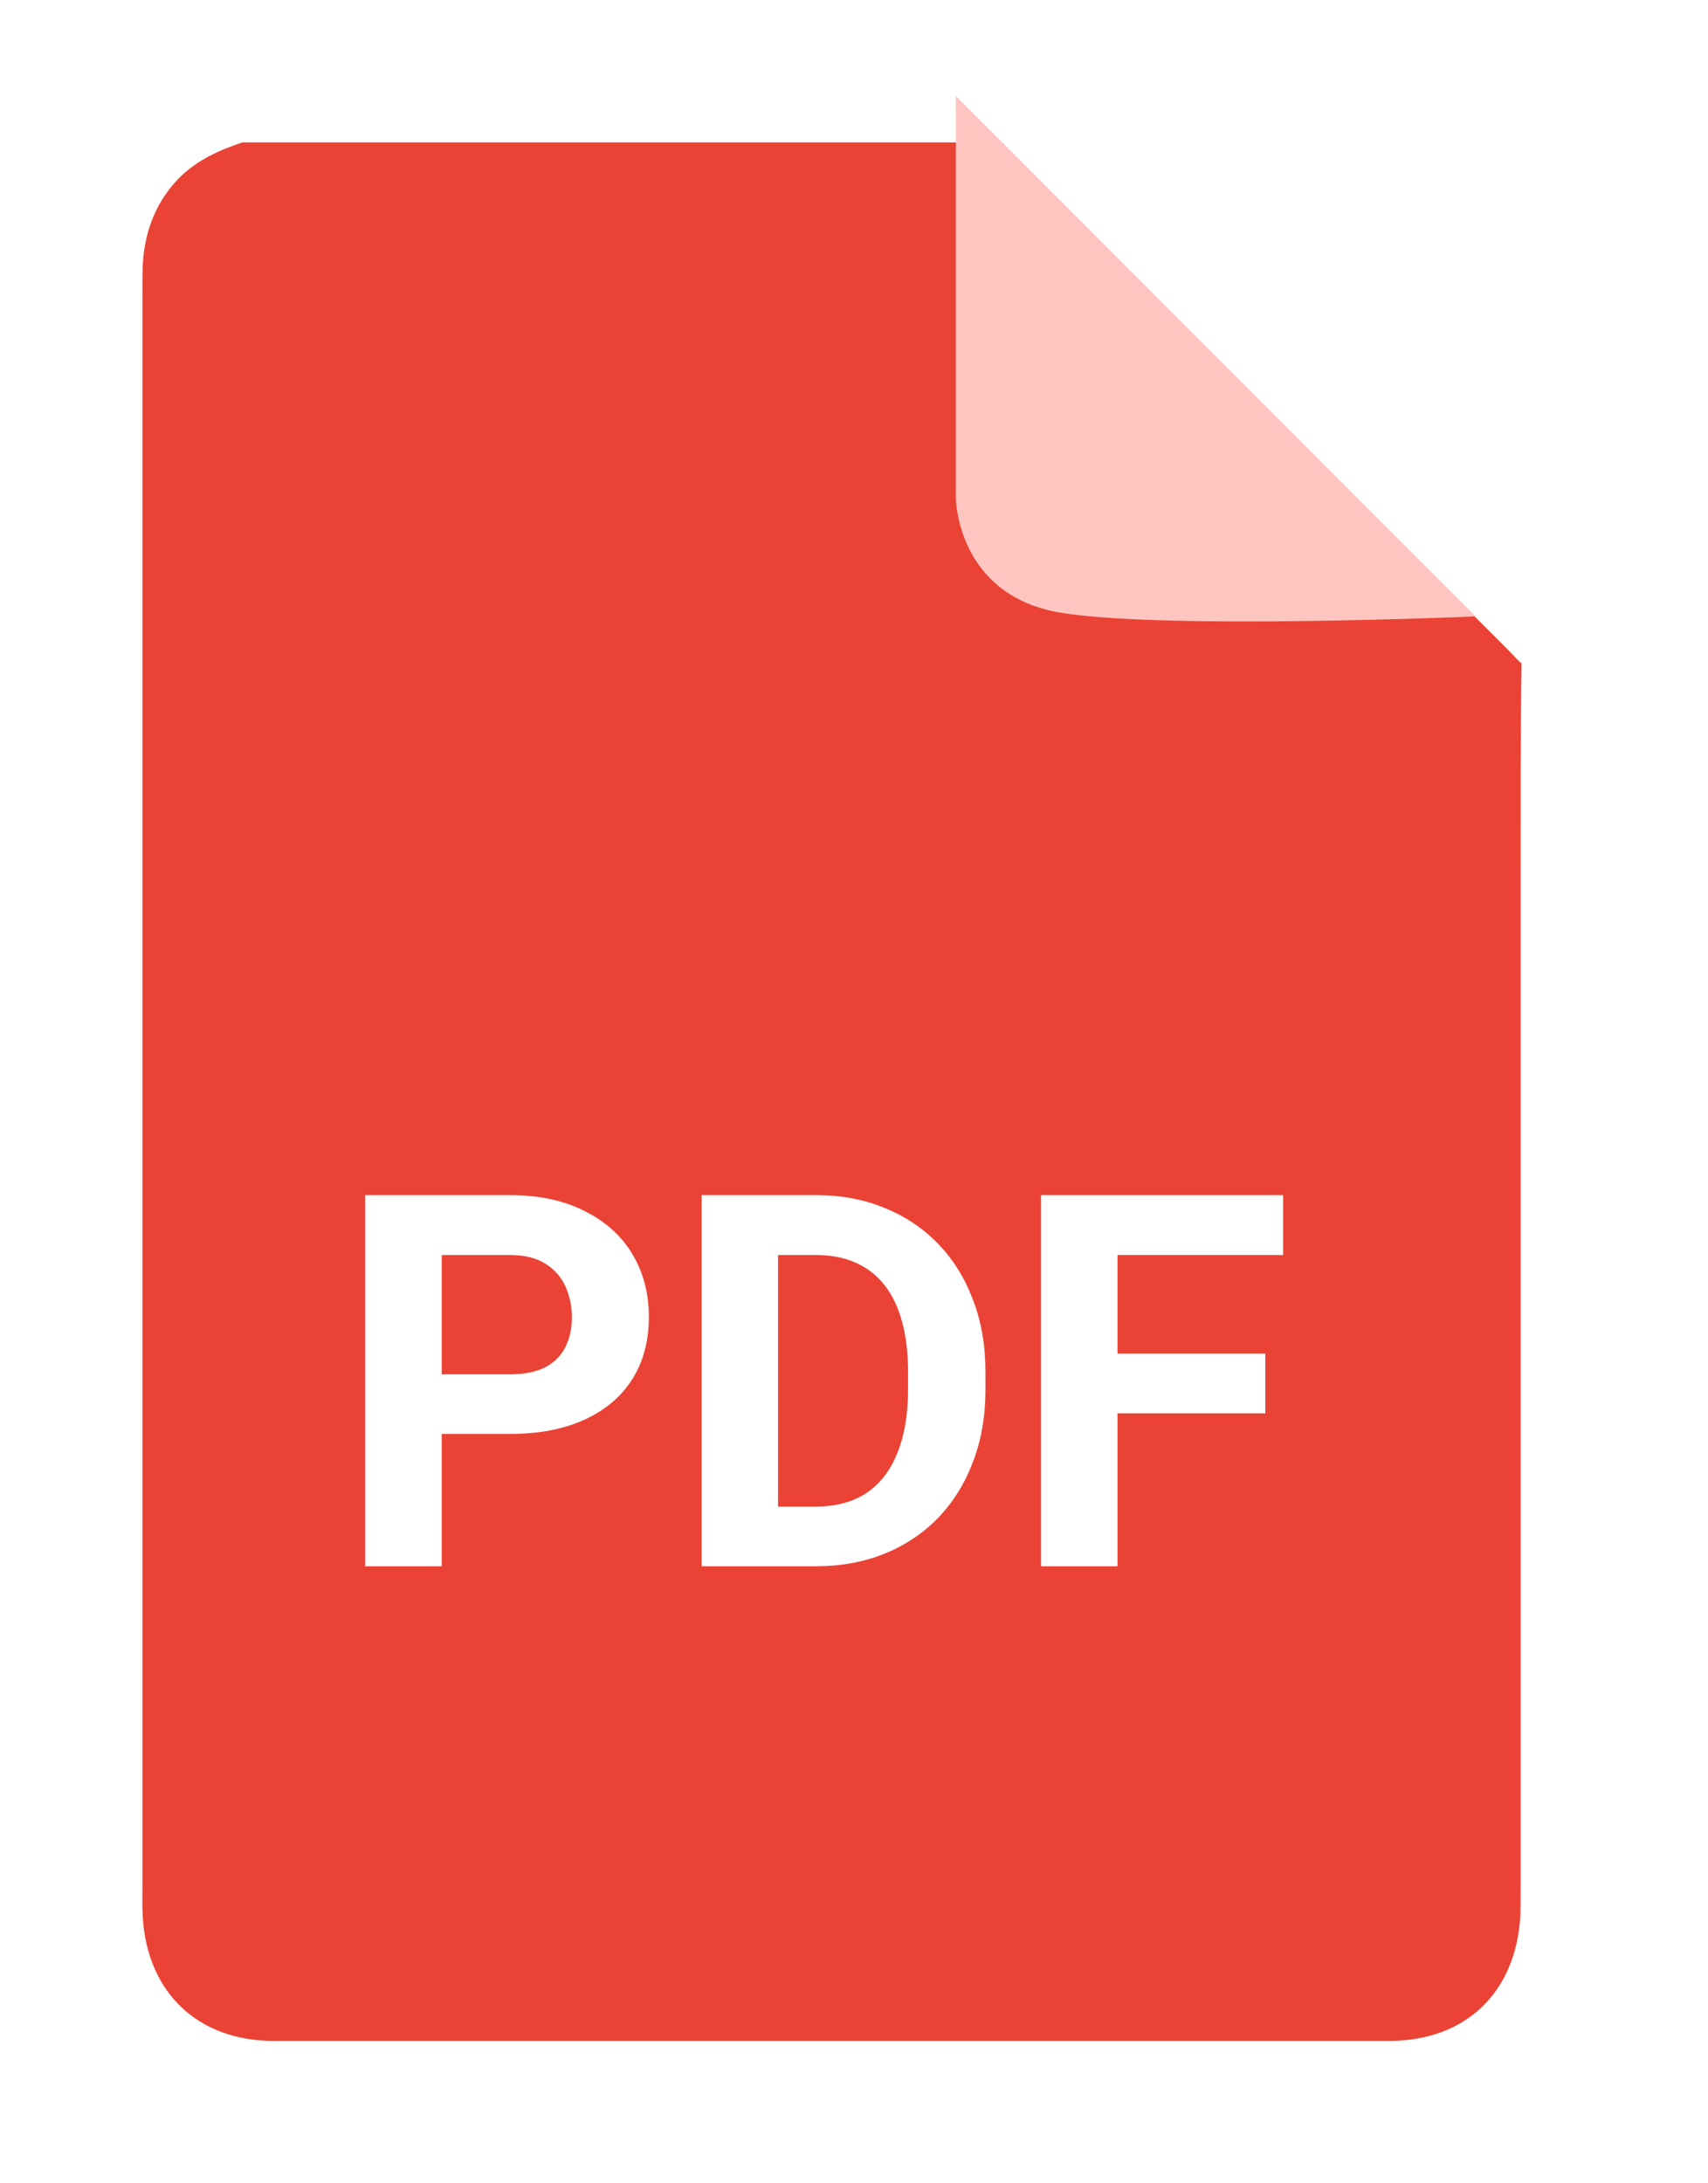 <svg width="36" height="46" viewBox="0 0 36 46" fill="none" xmlns="http://www.w3.org/2000/svg">
<g filter="url(#filter0_d_2_970)">
<path d="M4.108 2H20.122C20.263 2.153 20.396 2.313 20.539 2.459C23.915 5.838 27.294 9.213 30.677 12.582C30.957 12.863 31.071 13.007 31.071 12.96C31.047 14.287 31.051 16.195 31.05 17.524C31.05 24.621 31.05 31.715 31.05 38.806C31.05 39.001 31.05 39.196 31.043 39.391C30.939 40.996 29.881 42 28.276 42C20.44 42 12.605 42 4.769 42C3.171 42 2.102 40.981 2.008 39.383C1.997 39.188 2.001 38.992 2.001 38.796V5.186C2.001 5.003 2.001 4.821 2.006 4.639C2.033 3.954 2.241 3.337 2.708 2.821C3.091 2.401 3.585 2.176 4.108 2Z" fill="#EA4335"/>
</g>
<path d="M20.147 2.022V10.5C20.147 10.5 20.163 12.554 22.372 12.912C24.581 13.27 31.102 12.987 31.102 12.987L20.147 2.022Z" fill="#FFC6C1"/>
<path d="M10.744 30.212H8.751V28.956H10.744C11.052 28.956 11.302 28.905 11.496 28.805C11.689 28.701 11.83 28.558 11.92 28.375C12.009 28.193 12.054 27.987 12.054 27.758C12.054 27.525 12.009 27.308 11.92 27.108C11.83 26.907 11.689 26.746 11.496 26.625C11.302 26.503 11.052 26.442 10.744 26.442H9.31V33H7.698V25.18H10.744C11.356 25.18 11.88 25.291 12.317 25.513C12.758 25.731 13.094 26.034 13.327 26.42C13.56 26.807 13.676 27.249 13.676 27.747C13.676 28.252 13.56 28.689 13.327 29.058C13.094 29.426 12.758 29.711 12.317 29.912C11.88 30.112 11.356 30.212 10.744 30.212Z" fill="white"/>
<path d="M17.189 33H15.486L15.497 31.743H17.189C17.611 31.743 17.968 31.648 18.258 31.459C18.548 31.265 18.766 30.984 18.913 30.615C19.064 30.246 19.139 29.801 19.139 29.278V28.896C19.139 28.495 19.096 28.143 19.01 27.838C18.927 27.534 18.804 27.278 18.639 27.07C18.474 26.863 18.272 26.707 18.032 26.603C17.792 26.496 17.517 26.442 17.205 26.442H15.454V25.18H17.205C17.728 25.18 18.206 25.269 18.639 25.448C19.076 25.624 19.454 25.876 19.773 26.206C20.091 26.535 20.336 26.929 20.508 27.387C20.684 27.842 20.771 28.349 20.771 28.907V29.278C20.771 29.833 20.684 30.34 20.508 30.798C20.336 31.256 20.091 31.65 19.773 31.98C19.457 32.305 19.08 32.558 18.639 32.737C18.202 32.912 17.719 33 17.189 33ZM16.399 25.18V33H14.788V25.18H16.399Z" fill="white"/>
<path d="M23.554 25.18V33H21.942V25.18H23.554ZM26.669 28.52V29.777H23.113V28.52H26.669ZM27.045 25.18V26.442H23.113V25.18H27.045Z" fill="white"/>
<defs>
<filter id="filter0_d_2_970" x="0" y="0" width="35.071" height="46" filterUnits="userSpaceOnUse" color-interpolation-filters="sRGB">
<feFlood flood-opacity="0" result="BackgroundImageFix"/>
<feColorMatrix in="SourceAlpha" type="matrix" values="0 0 0 0 0 0 0 0 0 0 0 0 0 0 0 0 0 0 127 0" result="hardAlpha"/>
<feOffset dx="1" dy="1"/>
<feGaussianBlur stdDeviation="1.5"/>
<feComposite in2="hardAlpha" operator="out"/>
<feColorMatrix type="matrix" values="0 0 0 0 0.078 0 0 0 0 0.078 0 0 0 0 0.078 0 0 0 0.3 0"/>
<feBlend mode="normal" in2="BackgroundImageFix" result="effect1_dropShadow_2_970"/>
<feBlend mode="normal" in="SourceGraphic" in2="effect1_dropShadow_2_970" result="shape"/>
</filter>
</defs>
</svg>
